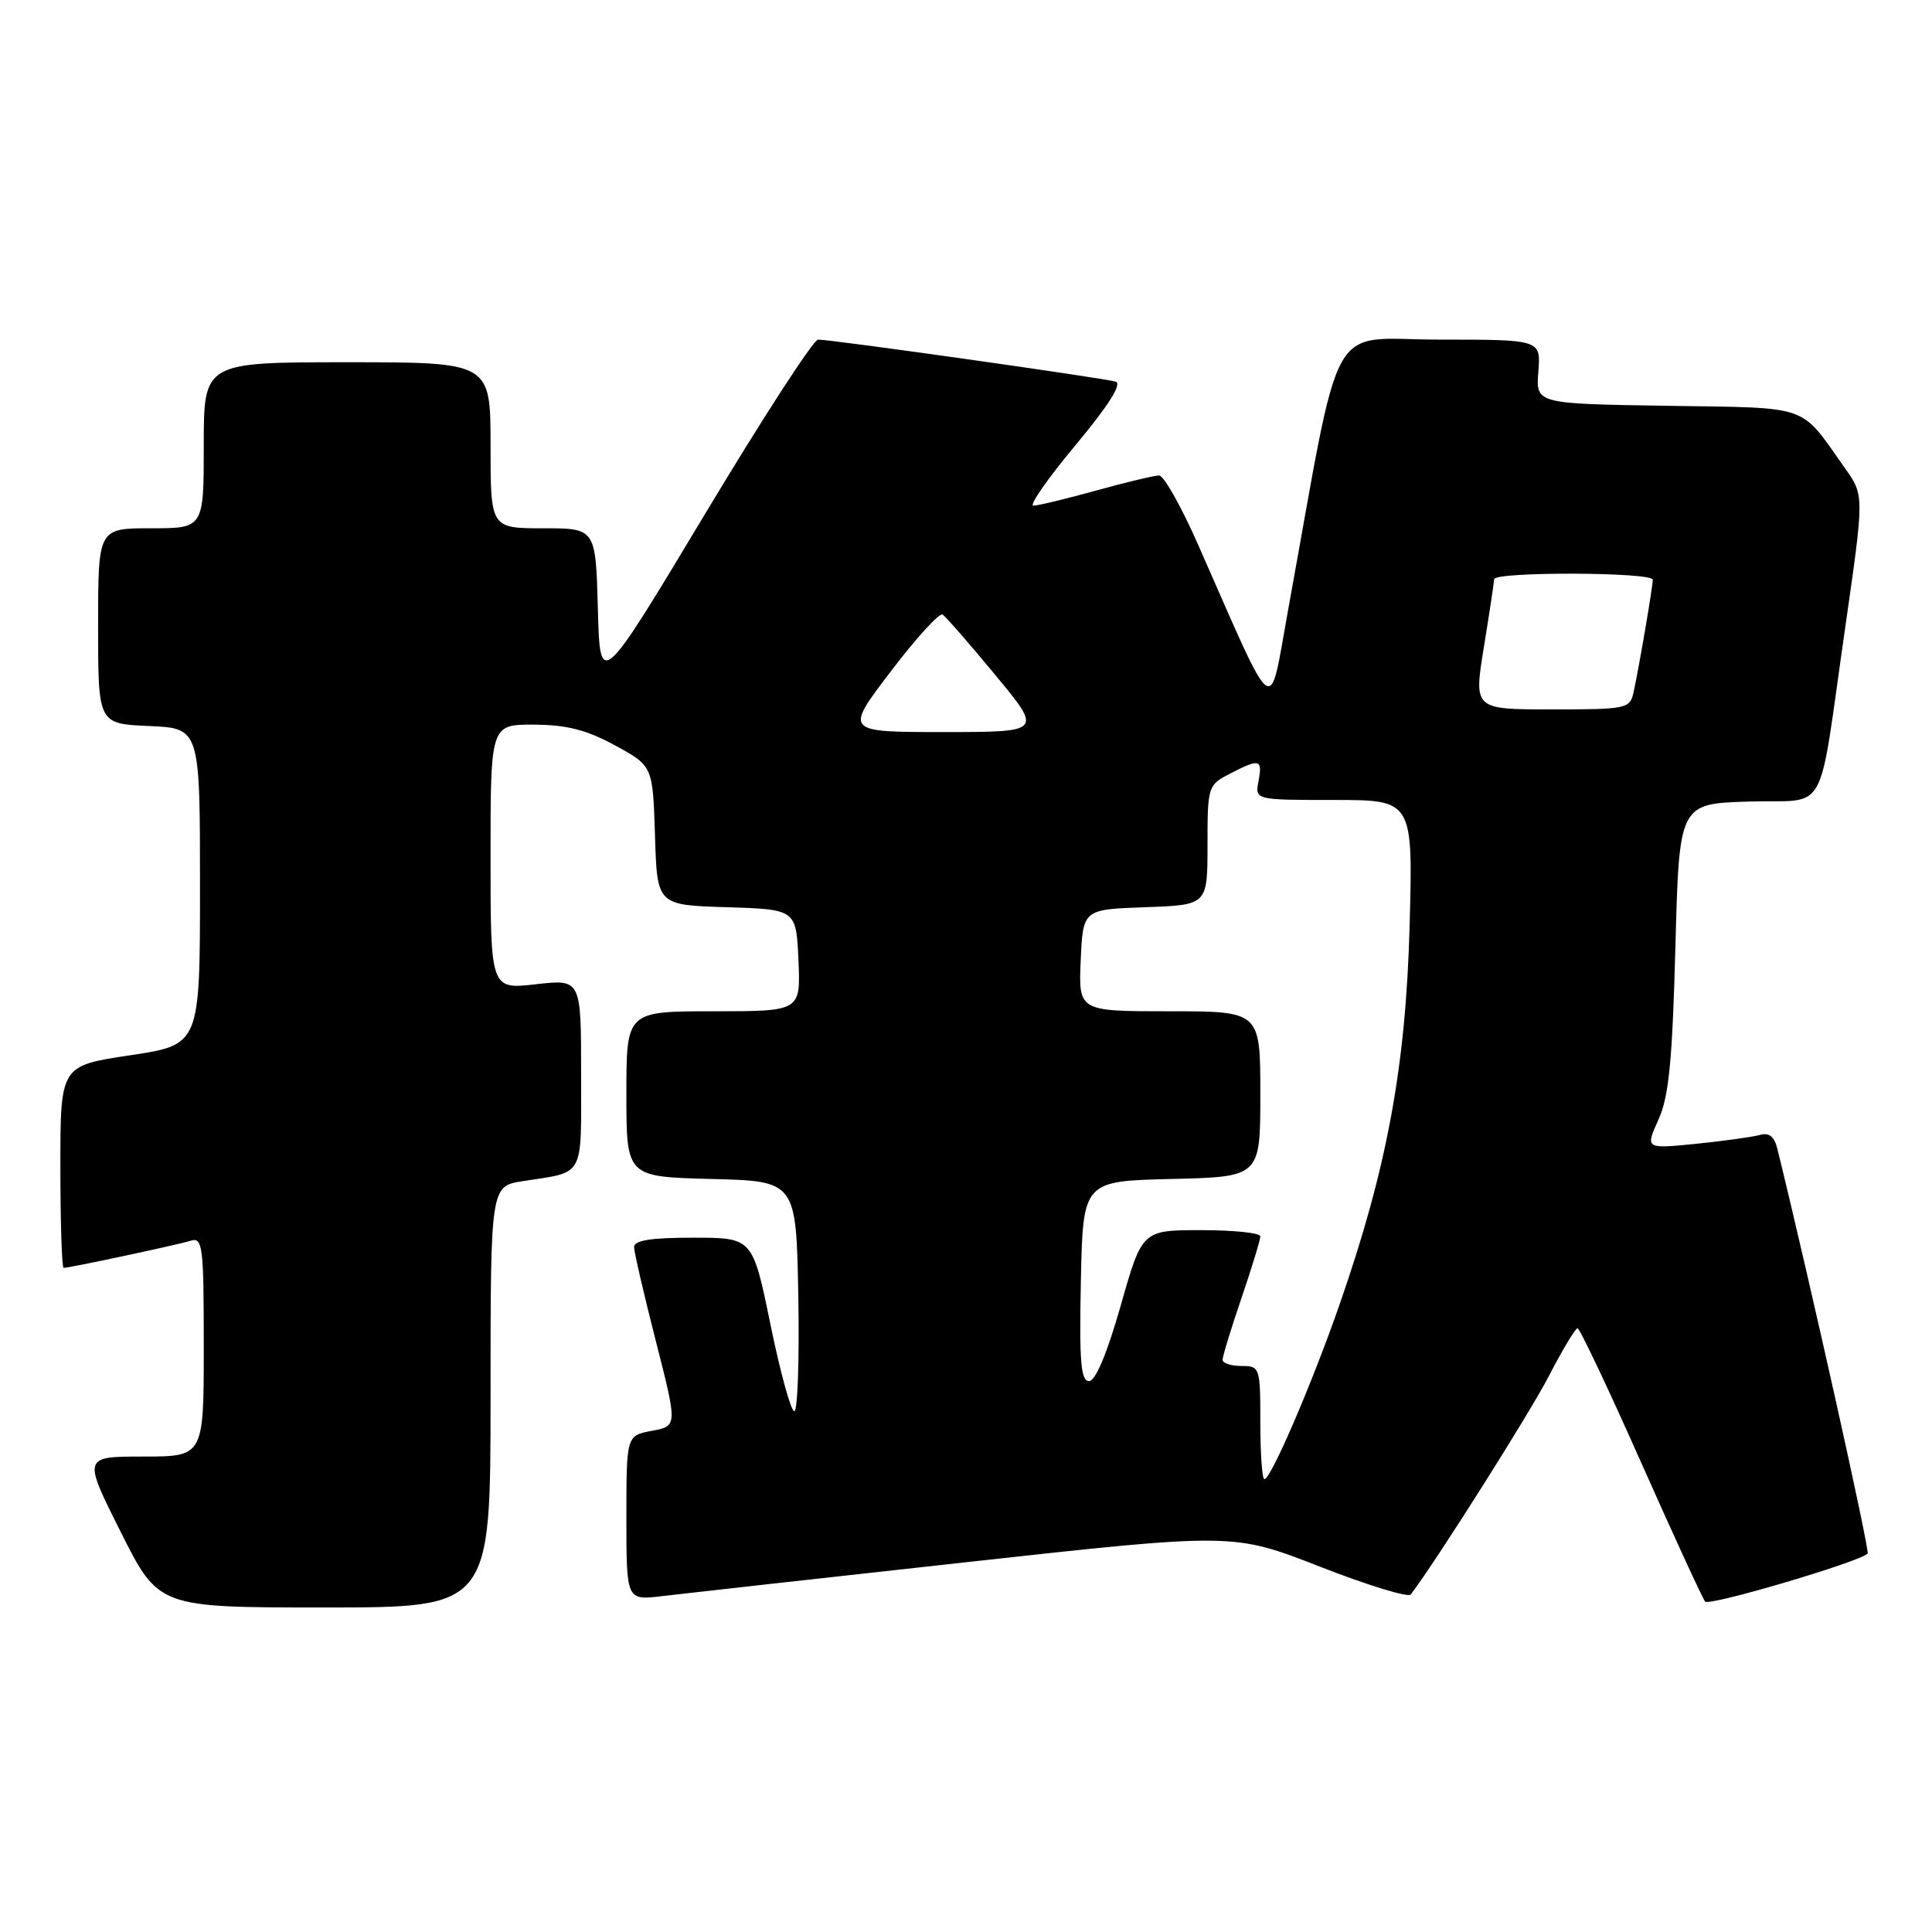 <?xml version="1.0" encoding="UTF-8" standalone="no"?>
<!DOCTYPE svg PUBLIC "-//W3C//DTD SVG 1.1//EN" "http://www.w3.org/Graphics/SVG/1.1/DTD/svg11.dtd" >
<svg xmlns="http://www.w3.org/2000/svg" xmlns:xlink="http://www.w3.org/1999/xlink" version="1.1" viewBox="0 0 256 256">
 <g >
 <path fill="currentColor"
d=" M 65.00 185.09 C 65.00 157.18 65.00 157.18 69.25 156.51 C 77.57 155.22 77.00 156.27 77.00 142.30 C 77.00 129.74 77.00 129.74 71.00 130.42 C 65.00 131.10 65.00 131.10 65.00 113.55 C 65.00 96.00 65.00 96.00 70.75 96.02 C 75.09 96.04 77.72 96.71 81.50 98.77 C 86.50 101.50 86.50 101.50 86.79 110.71 C 87.07 119.93 87.07 119.93 96.29 120.21 C 105.50 120.50 105.50 120.50 105.80 127.25 C 106.09 134.00 106.09 134.00 94.55 134.00 C 83.00 134.00 83.00 134.00 83.00 144.97 C 83.00 155.93 83.00 155.93 94.25 156.22 C 105.50 156.50 105.50 156.50 105.78 171.75 C 105.93 180.14 105.69 187.00 105.25 187.00 C 104.81 187.00 103.38 181.82 102.09 175.50 C 99.73 164.00 99.73 164.00 91.86 164.00 C 86.23 164.00 84.01 164.35 84.02 165.25 C 84.03 165.94 85.33 171.55 86.91 177.73 C 89.77 188.95 89.77 188.95 86.39 189.59 C 83.00 190.22 83.00 190.22 83.00 201.15 C 83.00 212.07 83.00 212.07 87.75 211.49 C 90.36 211.18 108.45 209.16 127.95 207.01 C 163.40 203.10 163.40 203.10 174.87 207.58 C 181.18 210.05 186.61 211.71 186.93 211.28 C 190.40 206.70 202.66 187.30 205.22 182.36 C 207.02 178.87 208.74 176.01 209.03 176.00 C 209.32 176.00 213.11 183.99 217.44 193.75 C 221.78 203.51 225.60 211.82 225.94 212.22 C 226.47 212.85 246.35 206.98 247.47 205.86 C 247.80 205.54 239.69 169.19 235.50 152.19 C 235.11 150.60 234.40 150.04 233.22 150.38 C 232.27 150.65 228.46 151.18 224.75 151.56 C 218.00 152.23 218.00 152.23 219.75 148.37 C 221.14 145.29 221.59 140.63 222.00 125.50 C 222.50 106.50 222.50 106.50 231.68 106.21 C 242.46 105.88 240.79 108.87 244.51 83.07 C 247.02 65.64 247.02 65.64 244.49 62.07 C 238.37 53.44 240.18 54.08 220.86 53.77 C 203.50 53.50 203.50 53.50 203.84 49.25 C 204.17 45.00 204.17 45.00 190.72 45.00 C 175.69 45.00 177.92 41.01 170.65 81.00 C 168.09 95.07 169.22 95.90 158.79 72.25 C 156.55 67.16 154.21 63.00 153.59 63.00 C 152.97 63.00 149.21 63.90 145.24 65.00 C 141.27 66.10 137.53 67.00 136.93 67.00 C 136.32 67.00 138.83 63.40 142.50 59.00 C 146.87 53.76 148.71 50.86 147.84 50.57 C 146.38 50.11 110.19 44.99 108.40 45.00 C 107.79 45.00 101.04 55.41 93.40 68.14 C 79.50 91.28 79.50 91.28 79.22 80.64 C 78.93 70.00 78.93 70.00 71.97 70.00 C 65.00 70.00 65.00 70.00 65.00 59.00 C 65.00 48.00 65.00 48.00 46.00 48.00 C 27.00 48.00 27.00 48.00 27.00 59.00 C 27.00 70.00 27.00 70.00 20.00 70.00 C 13.00 70.00 13.00 70.00 13.00 82.95 C 13.00 95.91 13.00 95.91 19.75 96.20 C 26.50 96.50 26.50 96.50 26.50 117.47 C 26.50 138.44 26.50 138.44 17.25 139.83 C 8.00 141.21 8.00 141.21 8.00 154.61 C 8.00 161.97 8.20 168.00 8.43 168.00 C 9.23 168.00 23.47 164.96 25.25 164.41 C 26.86 163.91 27.00 165.02 27.00 178.43 C 27.00 193.00 27.00 193.00 18.99 193.00 C 10.98 193.00 10.98 193.00 16.00 203.00 C 21.02 213.00 21.02 213.00 43.01 213.00 C 65.00 213.00 65.00 213.00 65.00 185.09 Z  M 167.00 188.50 C 167.00 181.17 166.94 181.00 164.50 181.00 C 163.12 181.00 162.00 180.63 162.00 180.18 C 162.00 179.72 163.12 176.04 164.50 172.00 C 165.88 167.96 167.00 164.28 167.00 163.82 C 167.00 163.37 163.48 163.00 159.17 163.00 C 151.34 163.00 151.34 163.00 148.50 173.00 C 146.69 179.36 145.16 183.00 144.30 183.00 C 143.21 183.00 143.00 180.38 143.22 169.75 C 143.50 156.50 143.50 156.50 155.25 156.22 C 167.00 155.94 167.00 155.94 167.00 144.97 C 167.00 134.00 167.00 134.00 154.95 134.00 C 142.91 134.00 142.91 134.00 143.20 127.25 C 143.50 120.50 143.50 120.50 151.75 120.21 C 160.00 119.92 160.00 119.92 160.00 111.99 C 160.00 104.21 160.06 104.02 162.95 102.53 C 166.91 100.48 167.31 100.58 166.76 103.50 C 166.28 106.00 166.28 106.00 176.75 106.00 C 187.23 106.00 187.23 106.00 186.78 122.75 C 186.27 141.37 183.78 154.83 177.49 172.88 C 173.84 183.37 168.40 196.00 167.54 196.00 C 167.24 196.00 167.00 192.62 167.00 188.50 Z  M 118.02 88.98 C 121.37 84.57 124.47 81.17 124.89 81.43 C 125.31 81.69 128.46 85.30 131.89 89.45 C 138.14 97.00 138.14 97.00 125.02 97.00 C 111.91 97.00 111.91 97.00 118.02 88.98 Z  M 196.62 85.75 C 197.36 81.21 197.97 77.16 197.98 76.75 C 198.01 75.73 219.00 75.79 219.00 76.82 C 219.00 77.76 217.18 88.43 216.45 91.75 C 215.98 93.91 215.53 94.00 205.62 94.00 C 195.28 94.00 195.28 94.00 196.62 85.75 Z "/>
</g>
</svg>